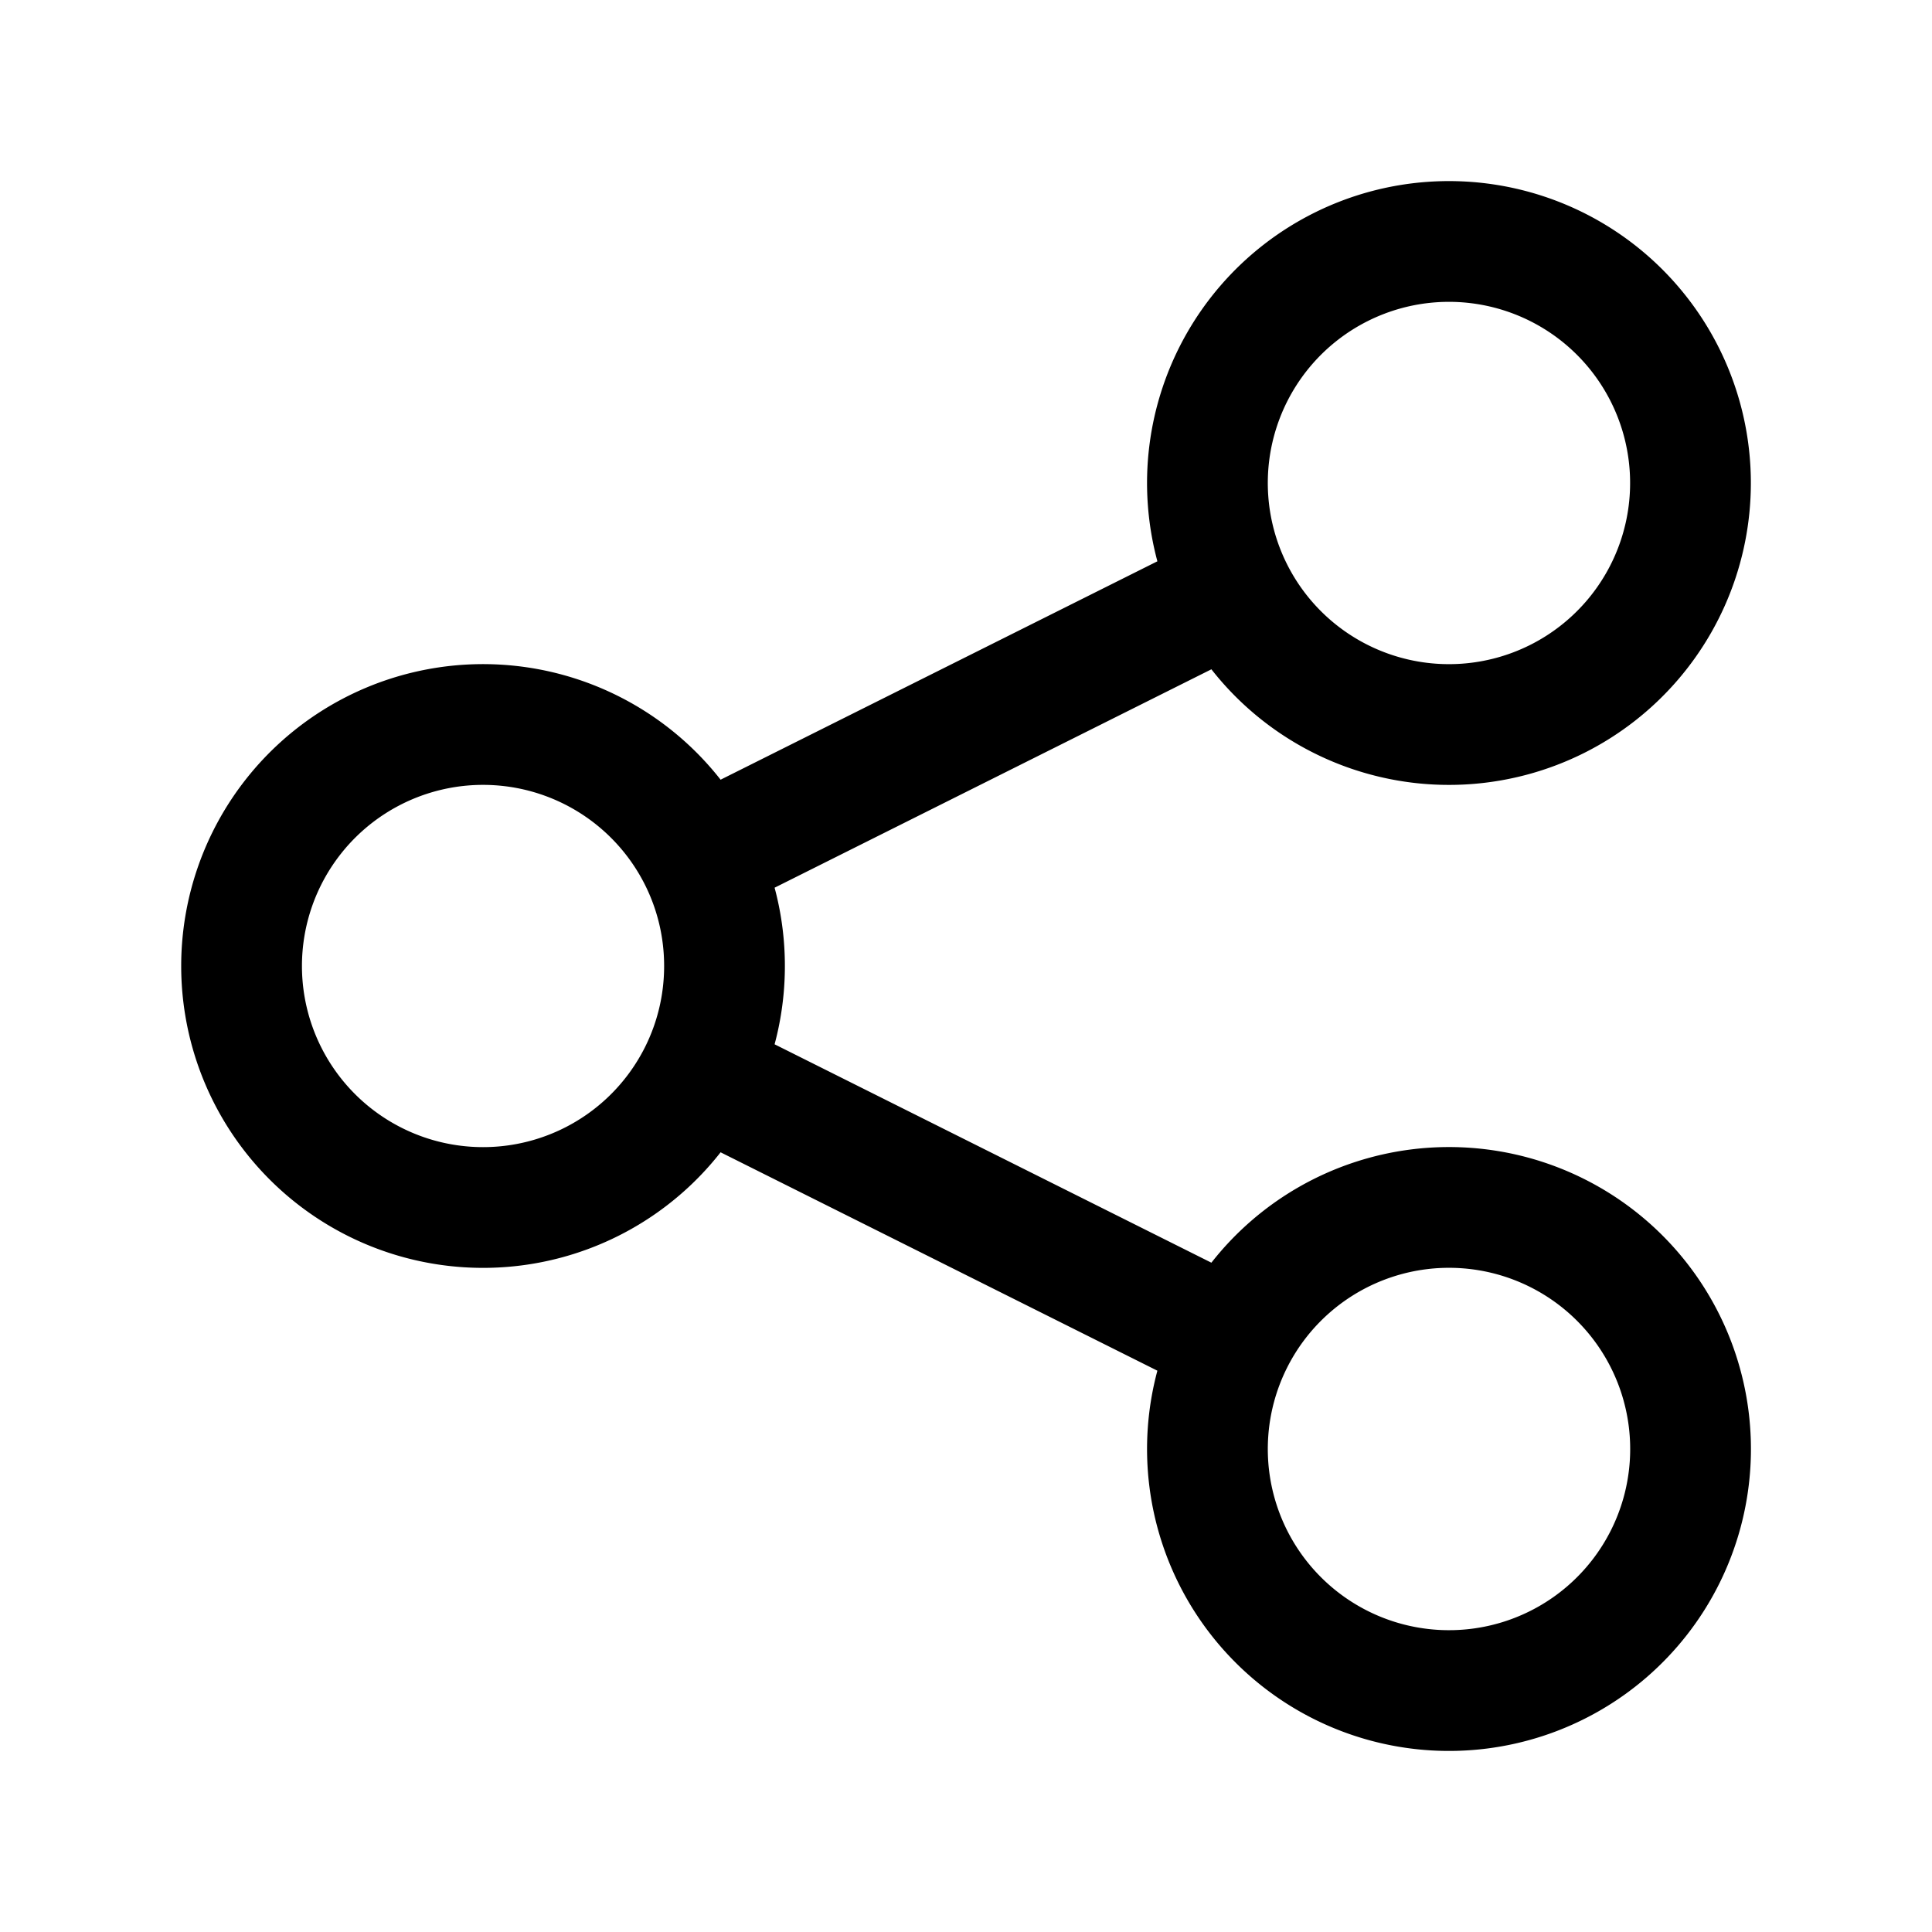 <?xml version="1.0" encoding="UTF-8"?>
<svg
  xmlns="http://www.w3.org/2000/svg"
  width="24"
  height="24"
  viewBox="0 0 24 24"
  fill="none"
  stroke="currentColor"
  stroke-width="1.5"
  stroke-linecap="round"
  stroke-linejoin="round"
>
  <path
    d="M8.684 13.342C8.886 12.938 9 12.482 9 12
       c0-.482-.114-.938-.316-1.342
       m0 2.684a3 3 0 110-2.684
       m0 2.684l6.632 3.316
       m-6.632-6l6.632-3.316
       m0 0a3 3 0 105.367-2.684 3 3 0 00-5.367 2.684
       zm0 9.316a3 3 0 105.368 2.684 3 3 0 00-5.368-2.684z"
  />
</svg>
